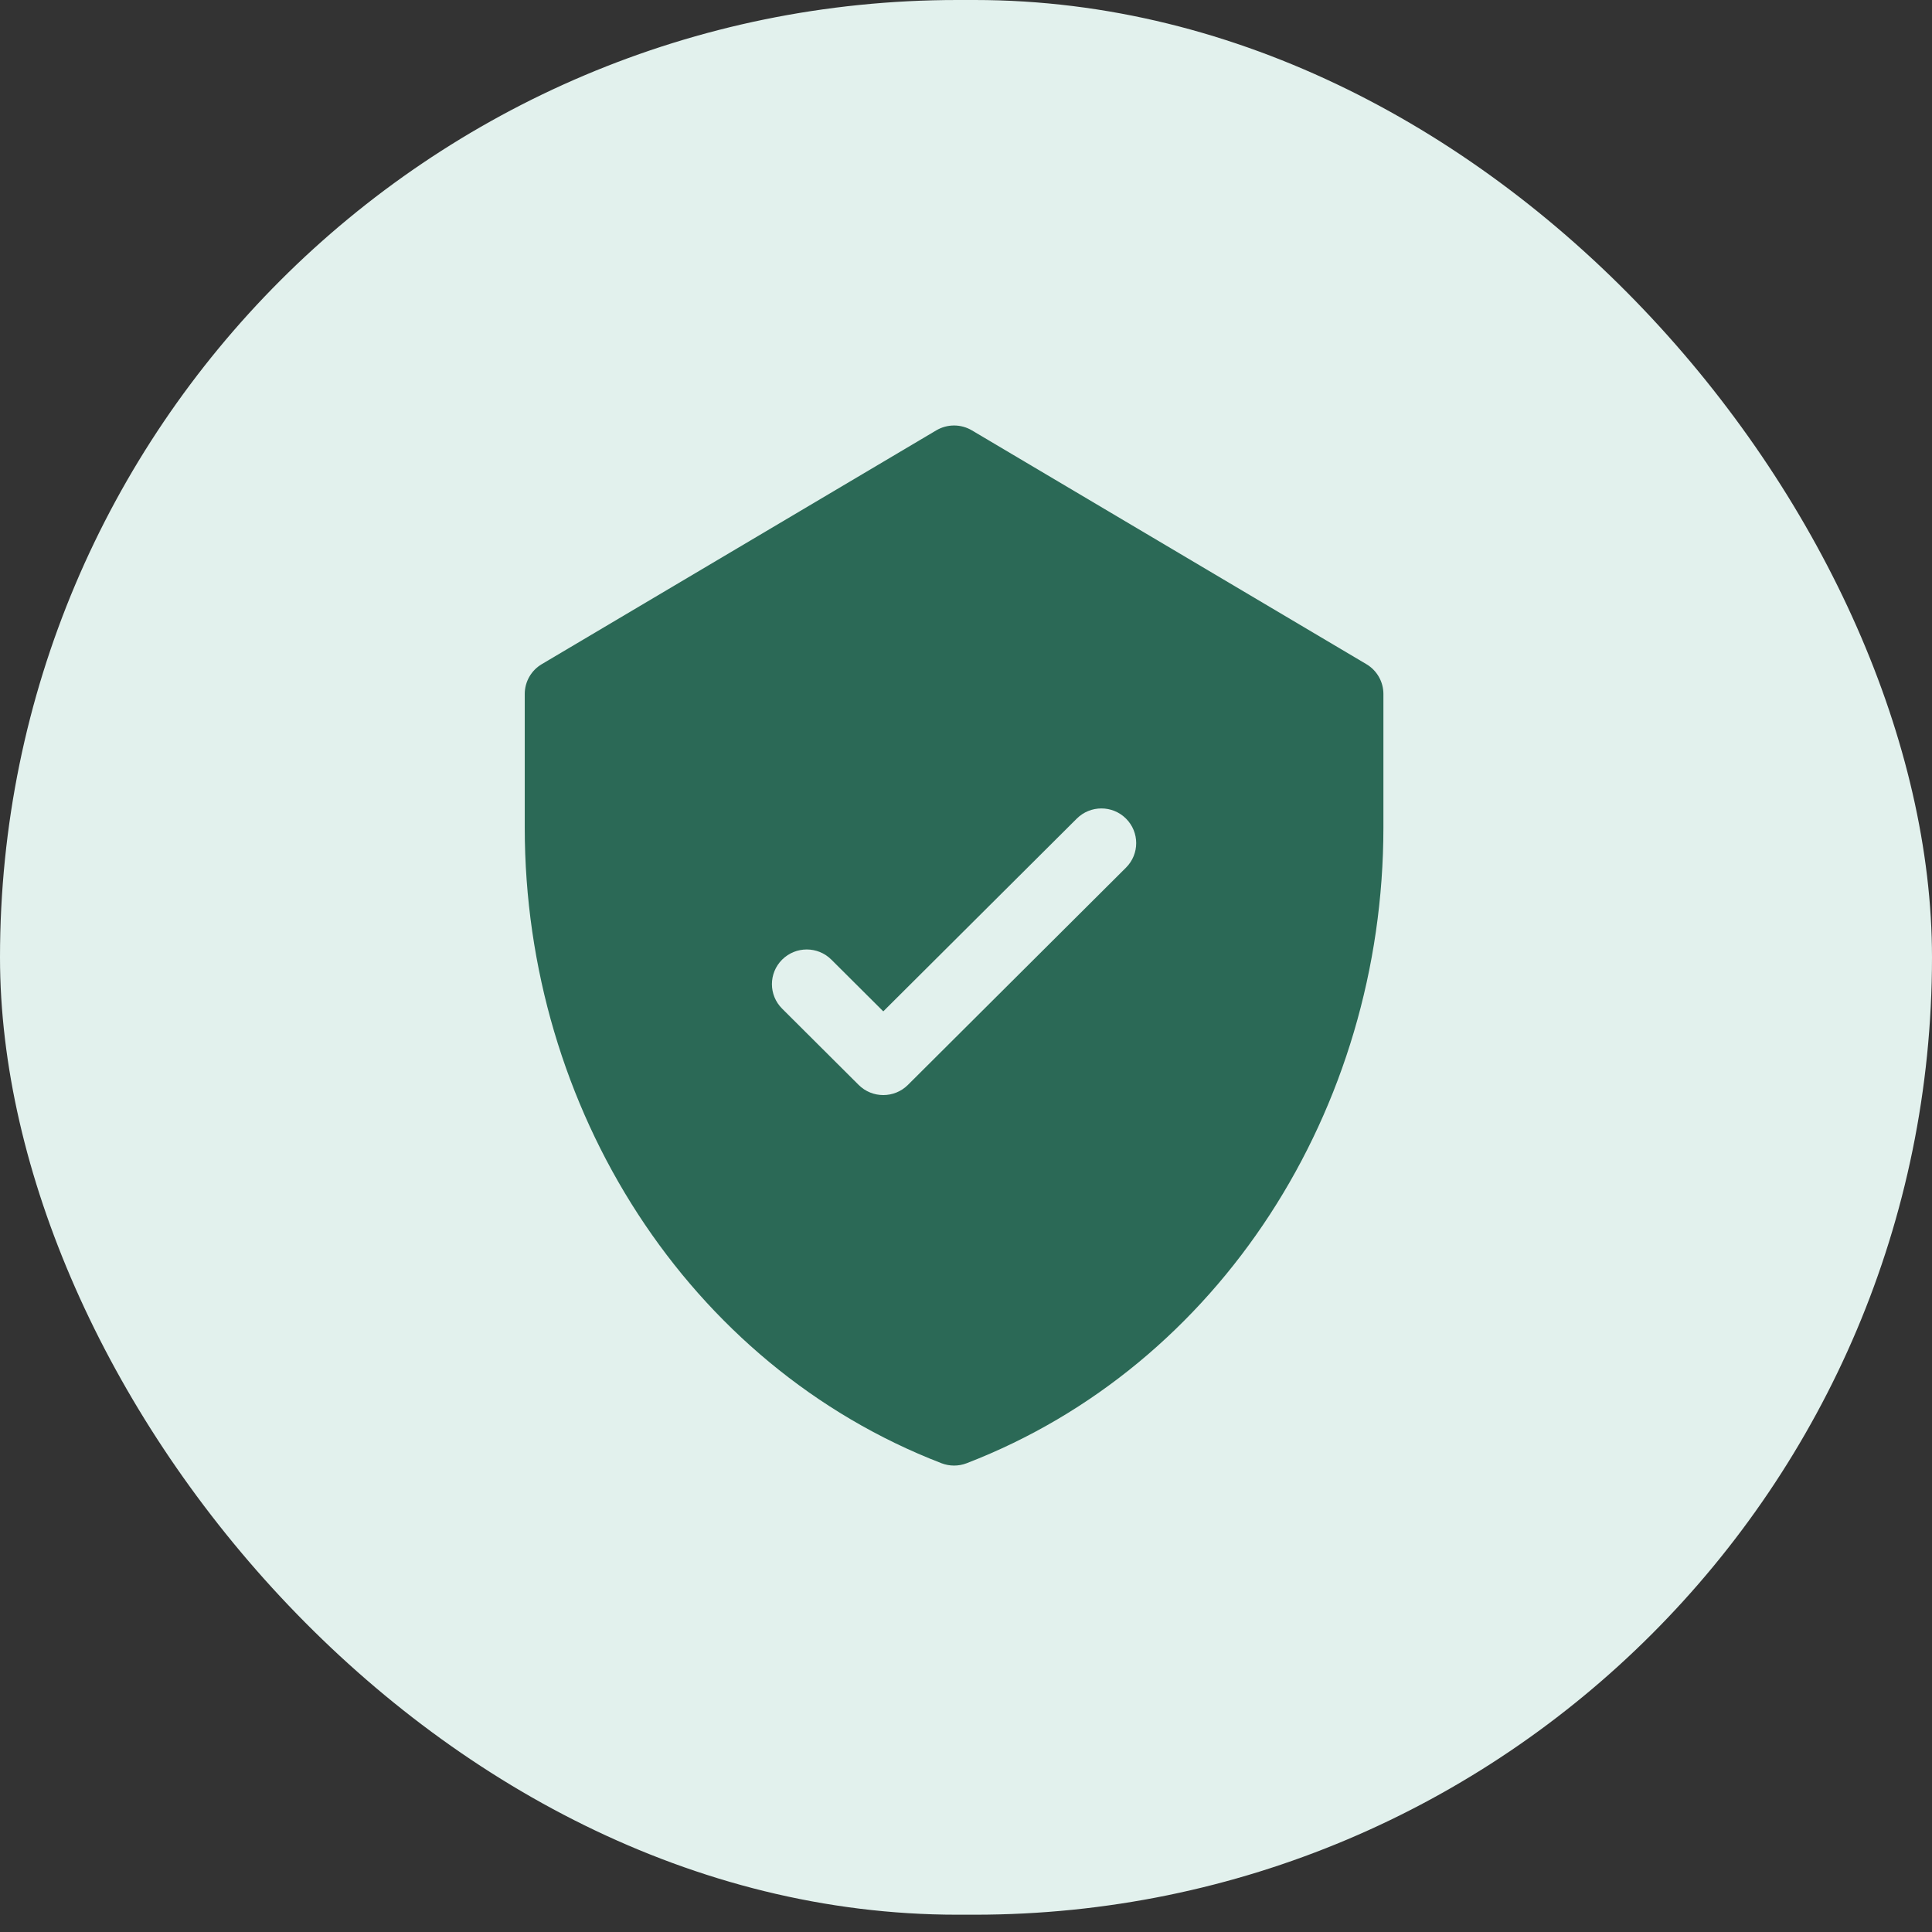 <svg width="81" height="81" viewBox="0 0 81 81" fill="none" xmlns="http://www.w3.org/2000/svg">
<rect x="0" y="0" width="81" height="81" fill="#333333" stroke="none"/>
<rect width="81" height="80.275" rx="40.137" fill="#E2F1ED"/>
<path d="M57.287 27.846L40.746 18.043C40.286 17.771 39.714 17.771 39.254 18.043L22.713 27.846C22.271 28.108 22 28.583 22 29.096V34.692C22 46.478 28.836 57.244 39.473 61.347C39.812 61.477 40.188 61.478 40.527 61.347C51.138 57.254 58 46.512 58 34.692V29.096C58 28.583 57.729 28.108 57.287 27.846ZM47.208 36.376L38.064 45.486C37.494 46.053 36.57 46.053 36 45.486L32.791 42.288C32.221 41.721 32.221 40.801 32.791 40.233C33.361 39.665 34.285 39.665 34.855 40.233L37.032 42.402L45.145 34.32C45.715 33.752 46.639 33.752 47.208 34.32C47.778 34.888 47.778 35.808 47.208 36.376Z" fill="#2B6956"/>
</svg>
